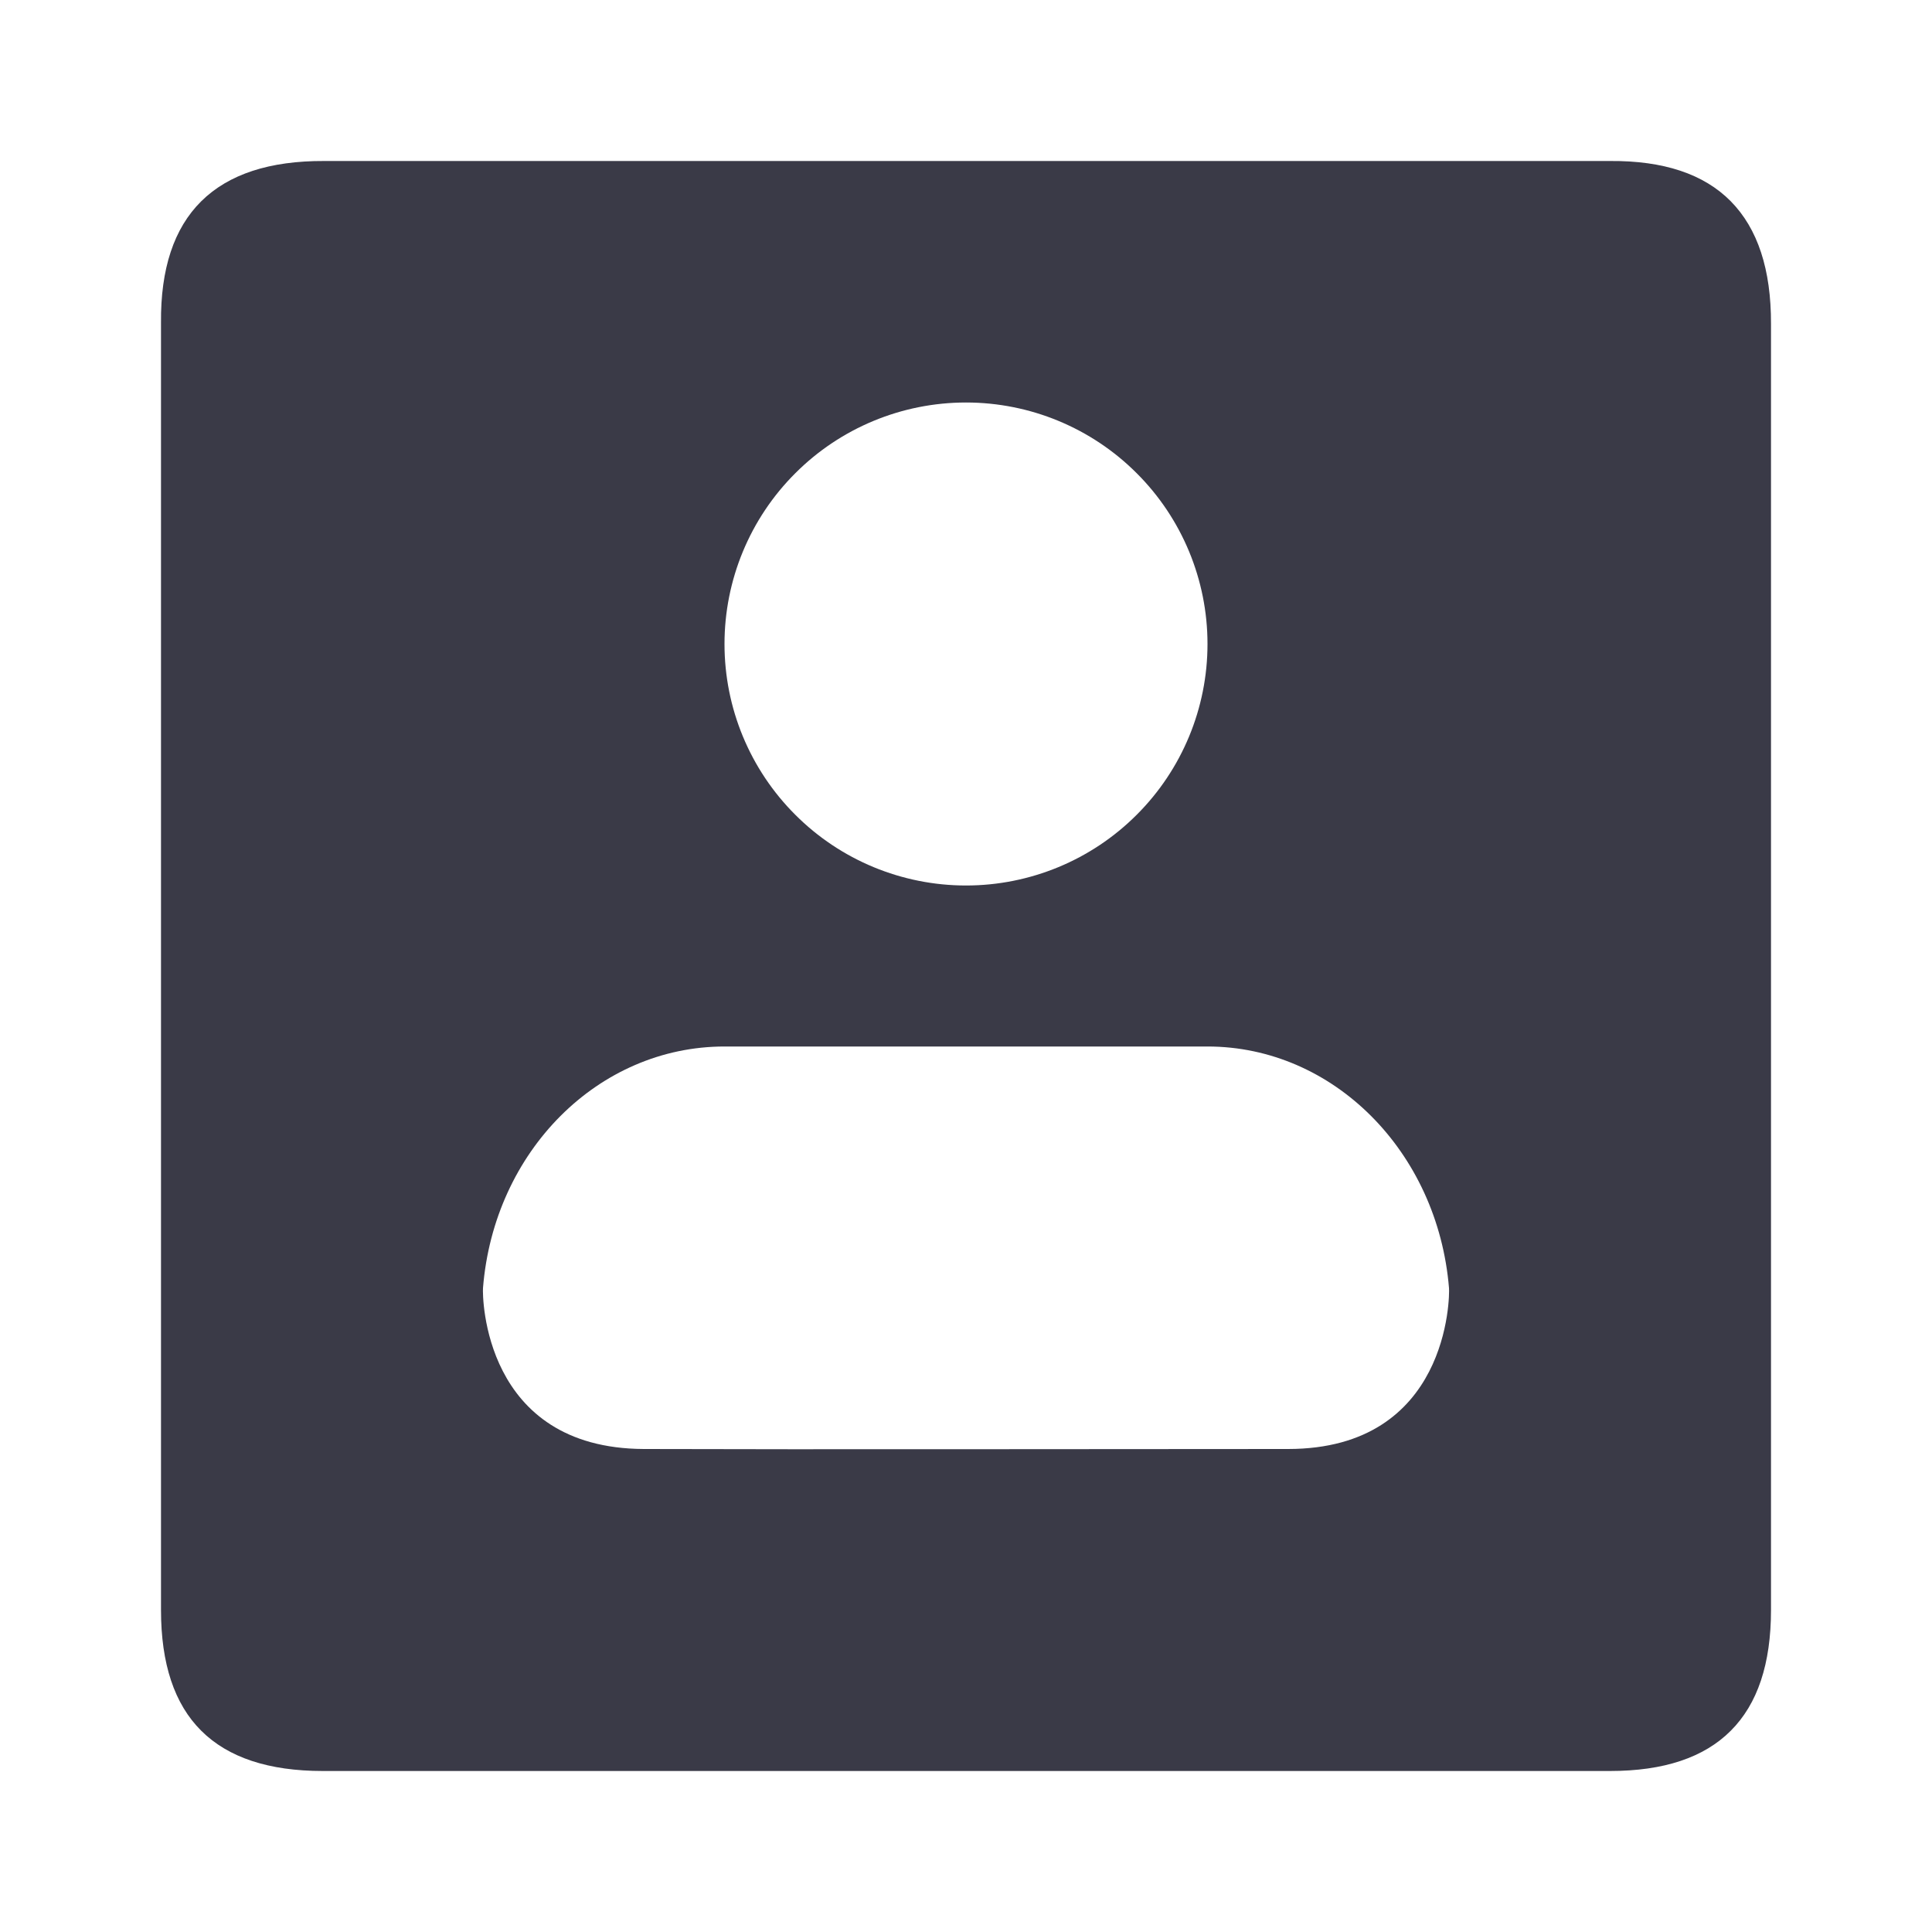 <svg width="24" height="24" viewBox="0 0 24 24" fill="none" xmlns="http://www.w3.org/2000/svg">
<path fill-rule="evenodd" clip-rule="evenodd" d="M2.5 2.5C2.84 2.164 3.349 1.997 4.028 2H20C20.665 1.995 21.165 2.161 21.5 2.5C21.835 2.84 22.002 3.347 22 4.023V20C22 20.667 21.834 21.167 21.5 21.5C21.167 21.834 20.667 22 20 22H4.01C3.338 22 2.834 21.833 2.5 21.5C2.166 21.168 2 20.668 2 20V4.01C1.994 3.34 2.16 2.837 2.5 2.5ZM12 11C12.796 11 13.559 10.684 14.121 10.121C14.684 9.559 15 8.796 15 8C15 7.204 14.684 6.441 14.121 5.879C13.559 5.316 12.796 5 12 5C11.204 5 10.441 5.316 9.879 5.879C9.316 6.441 9 7.204 9 8C9 8.796 9.316 9.559 9.879 10.121C10.441 10.684 11.204 11 12 11ZM9 13C7.434 13 6.136 14.299 6 16C5.992 16.098 6 17.993 8 18C10 18.007 14 18 16 18C18 18 18.009 16.102 18 16C17.86 14.305 16.563 13 15 13H9Z" fill="#3A3A47"/>
</svg>
